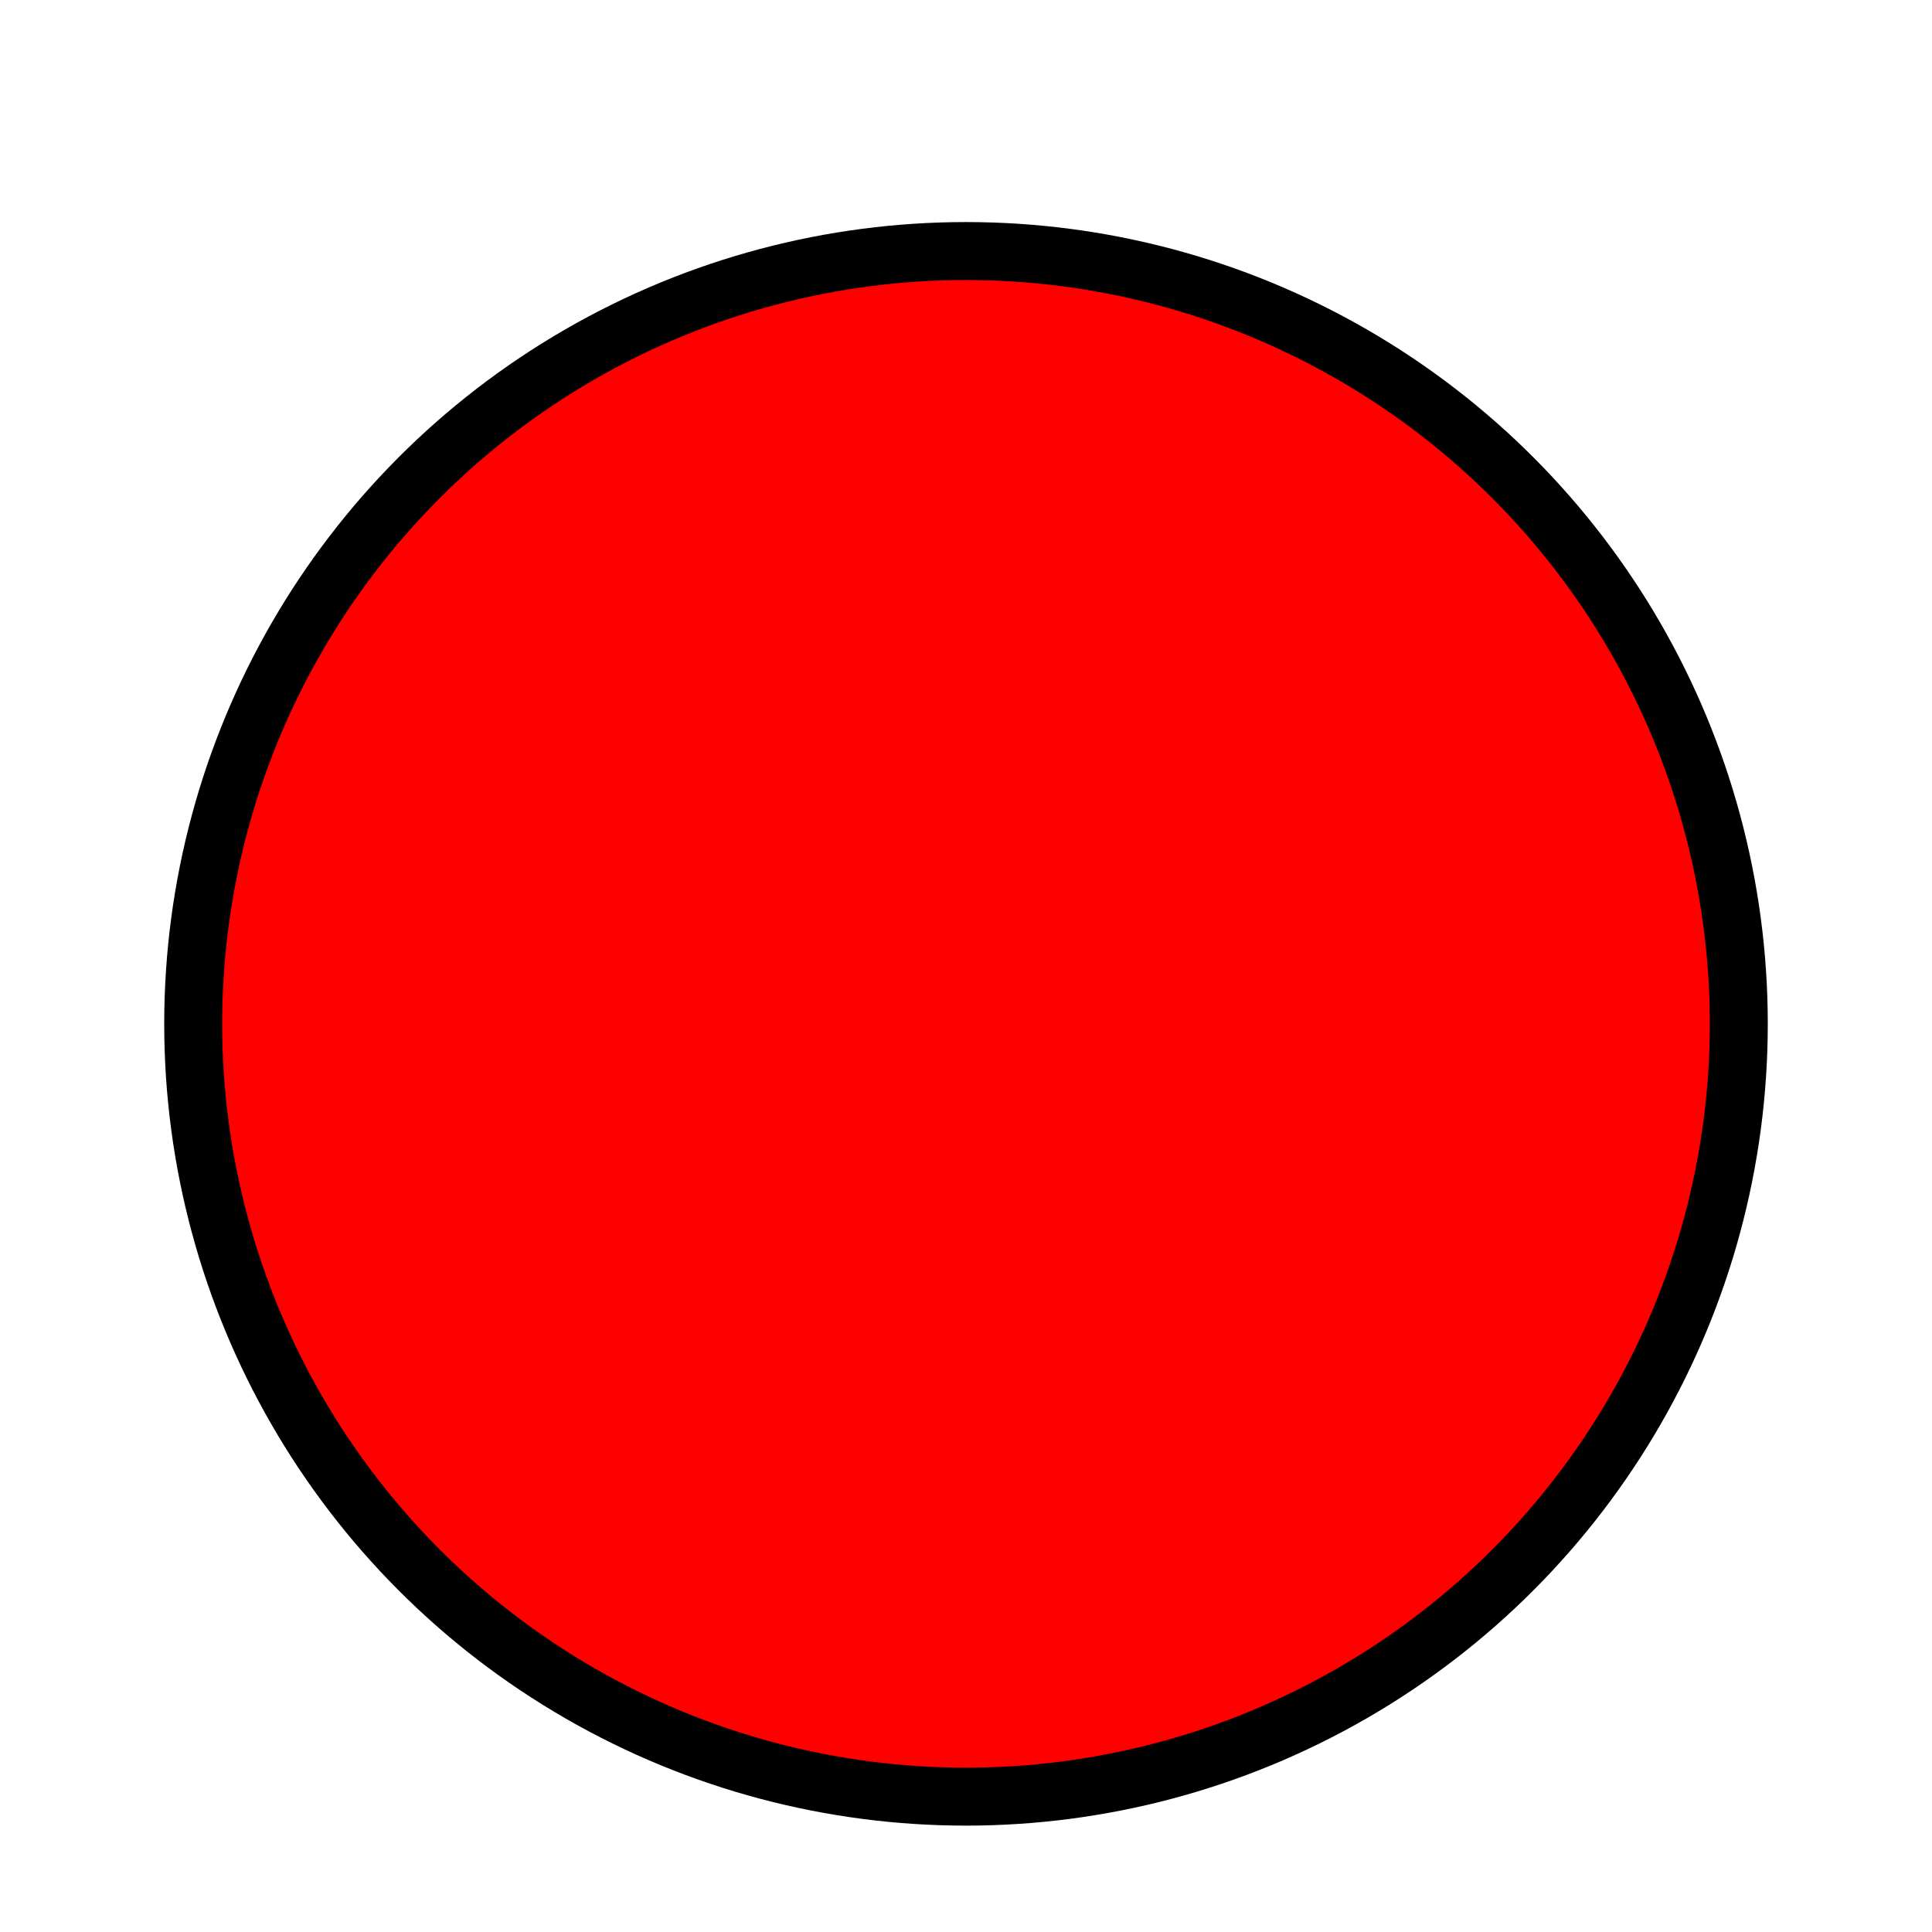 <svg 
	height="15px"
	width="15px"
	xmlns="http://www.w3.org/2000/svg" 
	xmlns:xlink="http://www.w3.org/1999/xlink" 
	version="1.1" 
	x="0px" 
	y="0px" 
	viewBox="0 0 100 94.012" 
	enable-background="new 0 0 100 75.21" 
	xml:space="preserve">
<circle stroke="#000" fill="#F00" stroke-width="3" cx="50" cy="50" r="40" />
</svg>